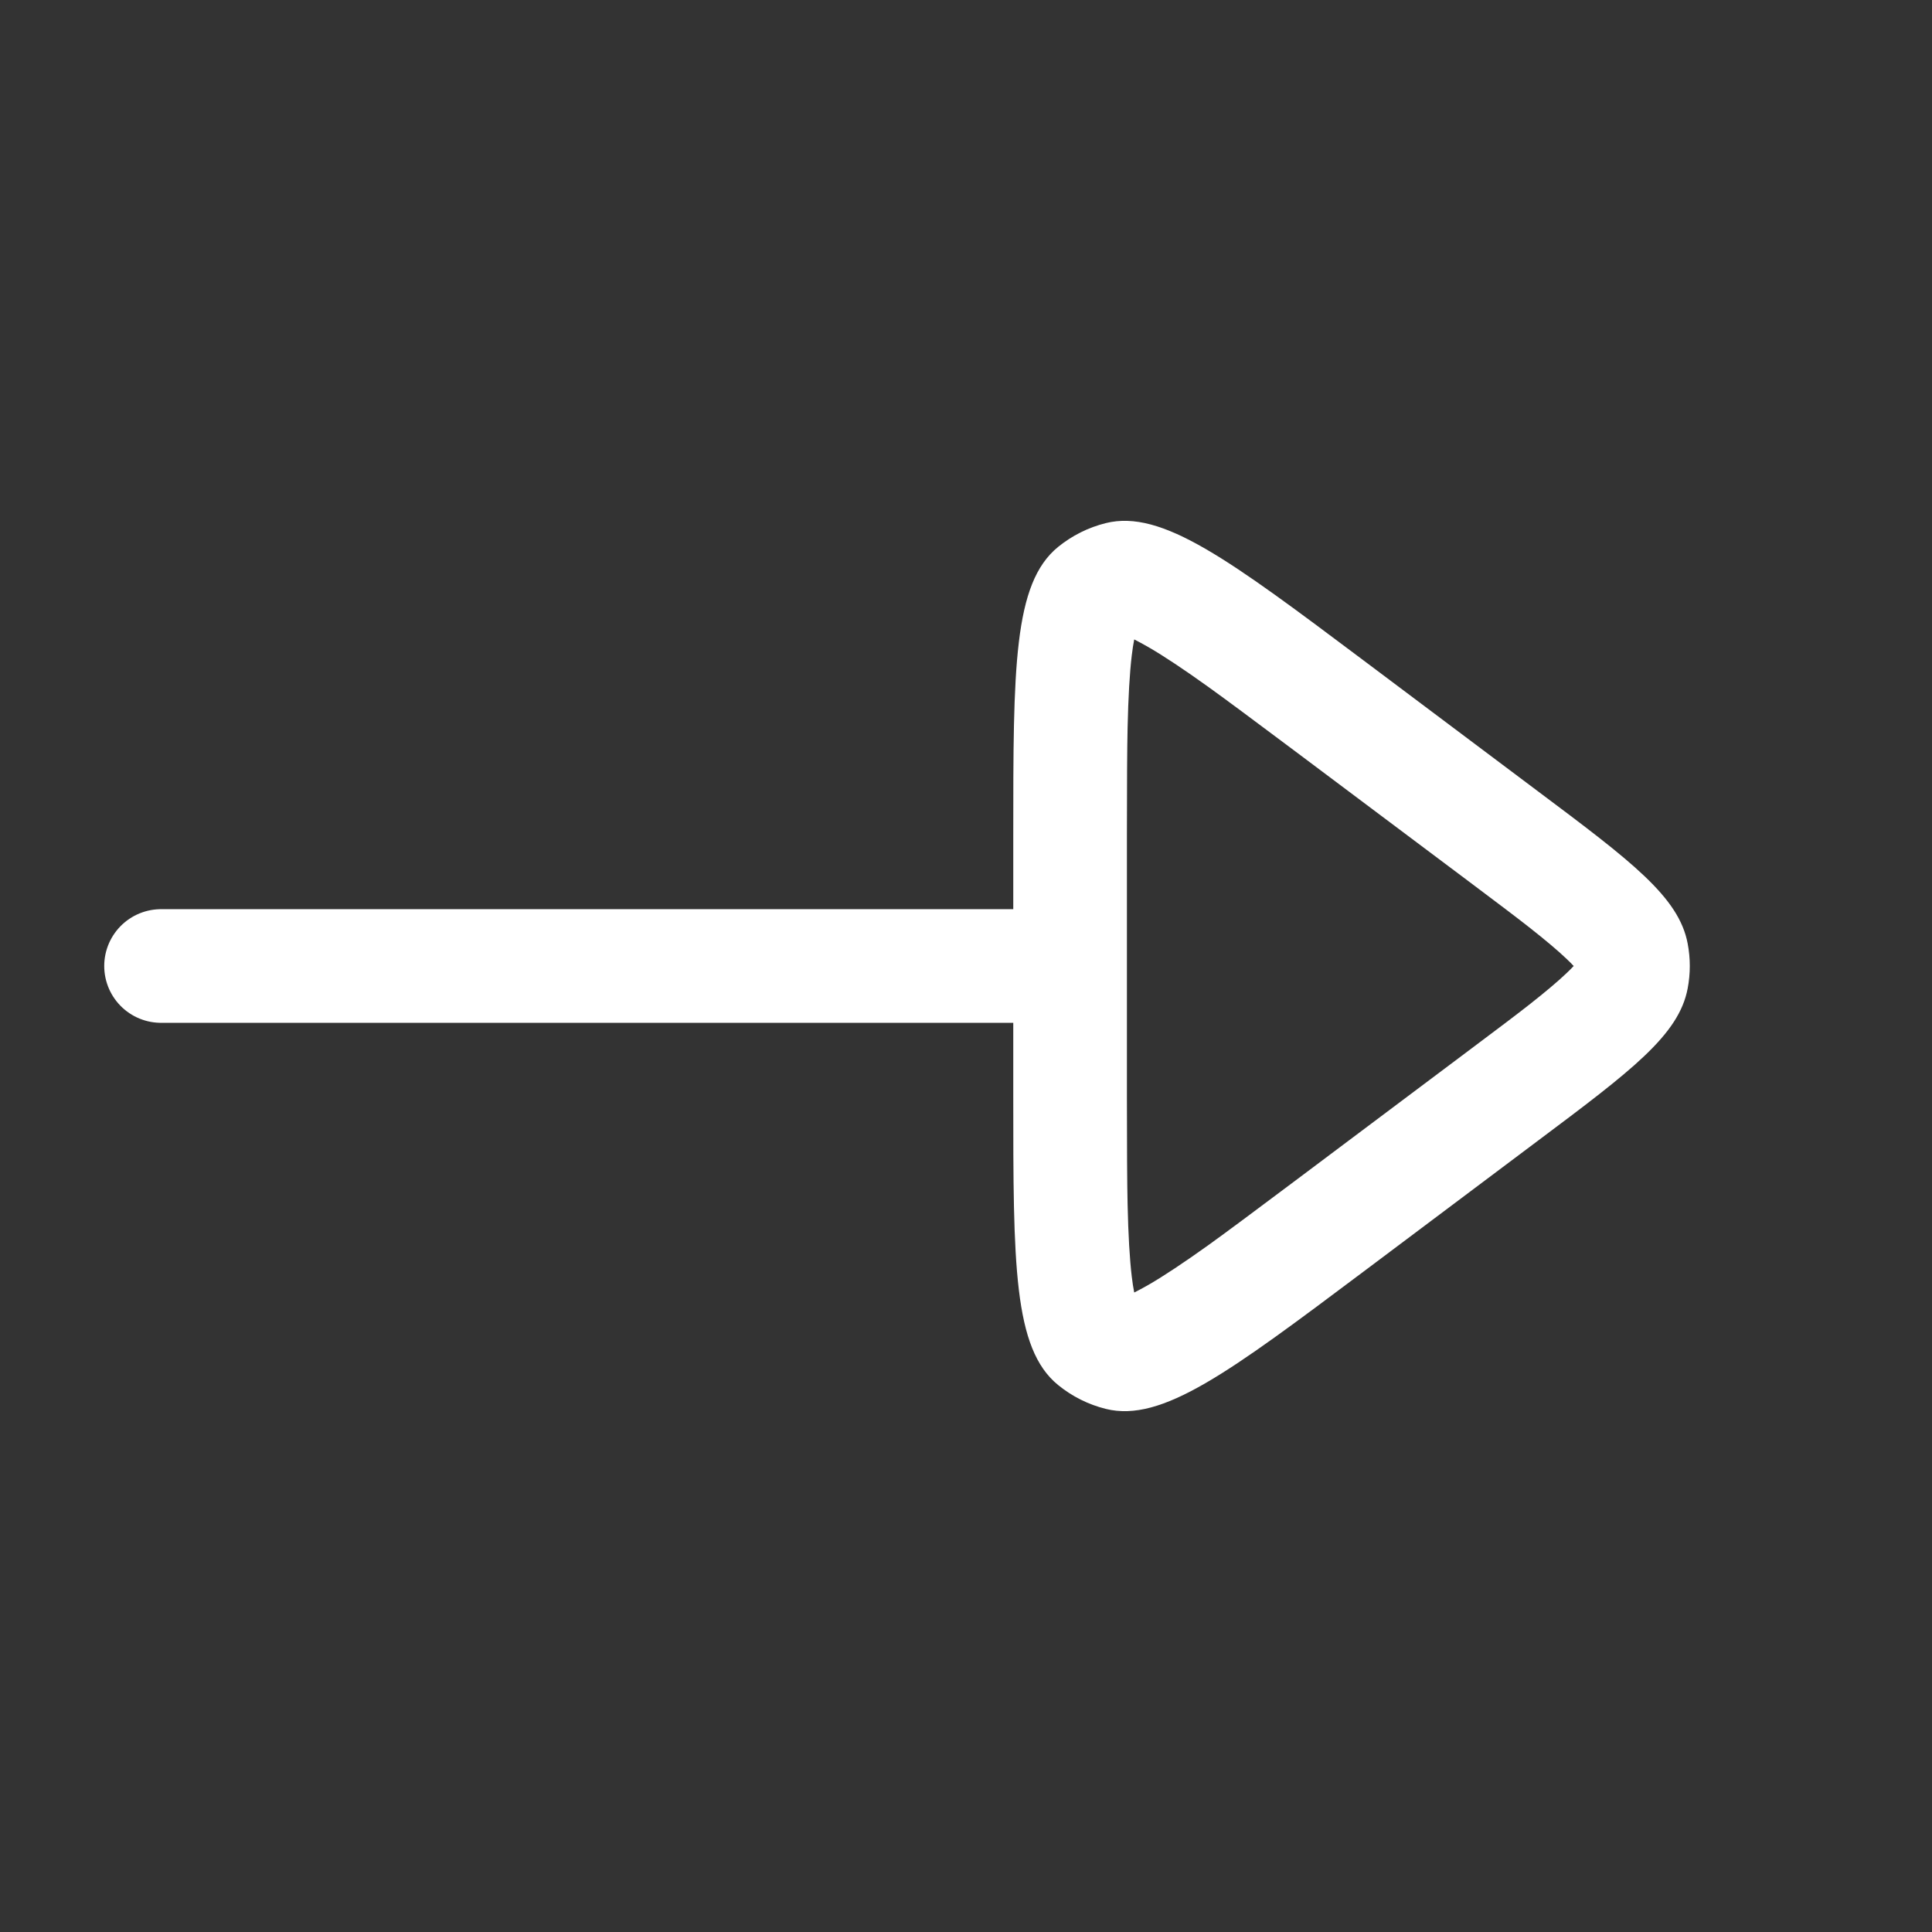 <svg width="28" height="28" viewBox="0 0 28 28" fill="none" xmlns="http://www.w3.org/2000/svg" xmlns:xlink="http://www.w3.org/1999/xlink">
	<rect x="0" y="0" width="28" height="28" fill="#333333" stroke="none"/>
	<desc>
			Created with Pixso.
	</desc>
	<defs/>
	<path id="Vector 59" d="M2.334 14L14.688 14" stroke="#FFFFFF" stroke-opacity="1" stroke-width="1.647" stroke-linejoin="round" stroke-linecap="round"/>
	<path id="Polygon 4" d="M22.277 16.541L19.768 18.424C17.816 19.888 16.84 20.62 16.027 20.419C15.773 20.356 15.537 20.238 15.334 20.072C14.685 19.543 14.685 18.323 14.685 15.882L14.685 12.118C14.685 9.677 14.685 8.457 15.334 7.927C15.537 7.762 15.773 7.644 16.027 7.581C16.84 7.38 17.816 8.112 19.768 9.576L22.277 11.459C23.648 12.486 24.332 13 24.459 13.675C24.5 13.89 24.5 14.11 24.459 14.325C24.332 15 23.648 15.514 22.277 16.541ZM21.289 15.223L18.779 17.106Q17.879 17.782 17.516 18.043Q16.975 18.43 16.646 18.62Q16.527 18.688 16.438 18.732Q16.418 18.633 16.402 18.498Q16.357 18.121 16.342 17.456Q16.332 17.008 16.332 15.882L16.332 12.118Q16.332 10.992 16.342 10.544Q16.357 9.879 16.402 9.502Q16.418 9.367 16.438 9.267Q16.527 9.312 16.646 9.38Q16.975 9.57 17.516 9.958Q17.879 10.219 18.779 10.894L21.289 12.776Q21.918 13.247 22.162 13.439Q22.514 13.716 22.699 13.892Q22.764 13.953 22.807 14Q22.764 14.047 22.699 14.108Q22.514 14.284 22.162 14.561Q21.918 14.753 21.289 15.223Z" fill="#FFFFFF" fill-opacity="1" fill-rule="evenodd"/>
</svg>
